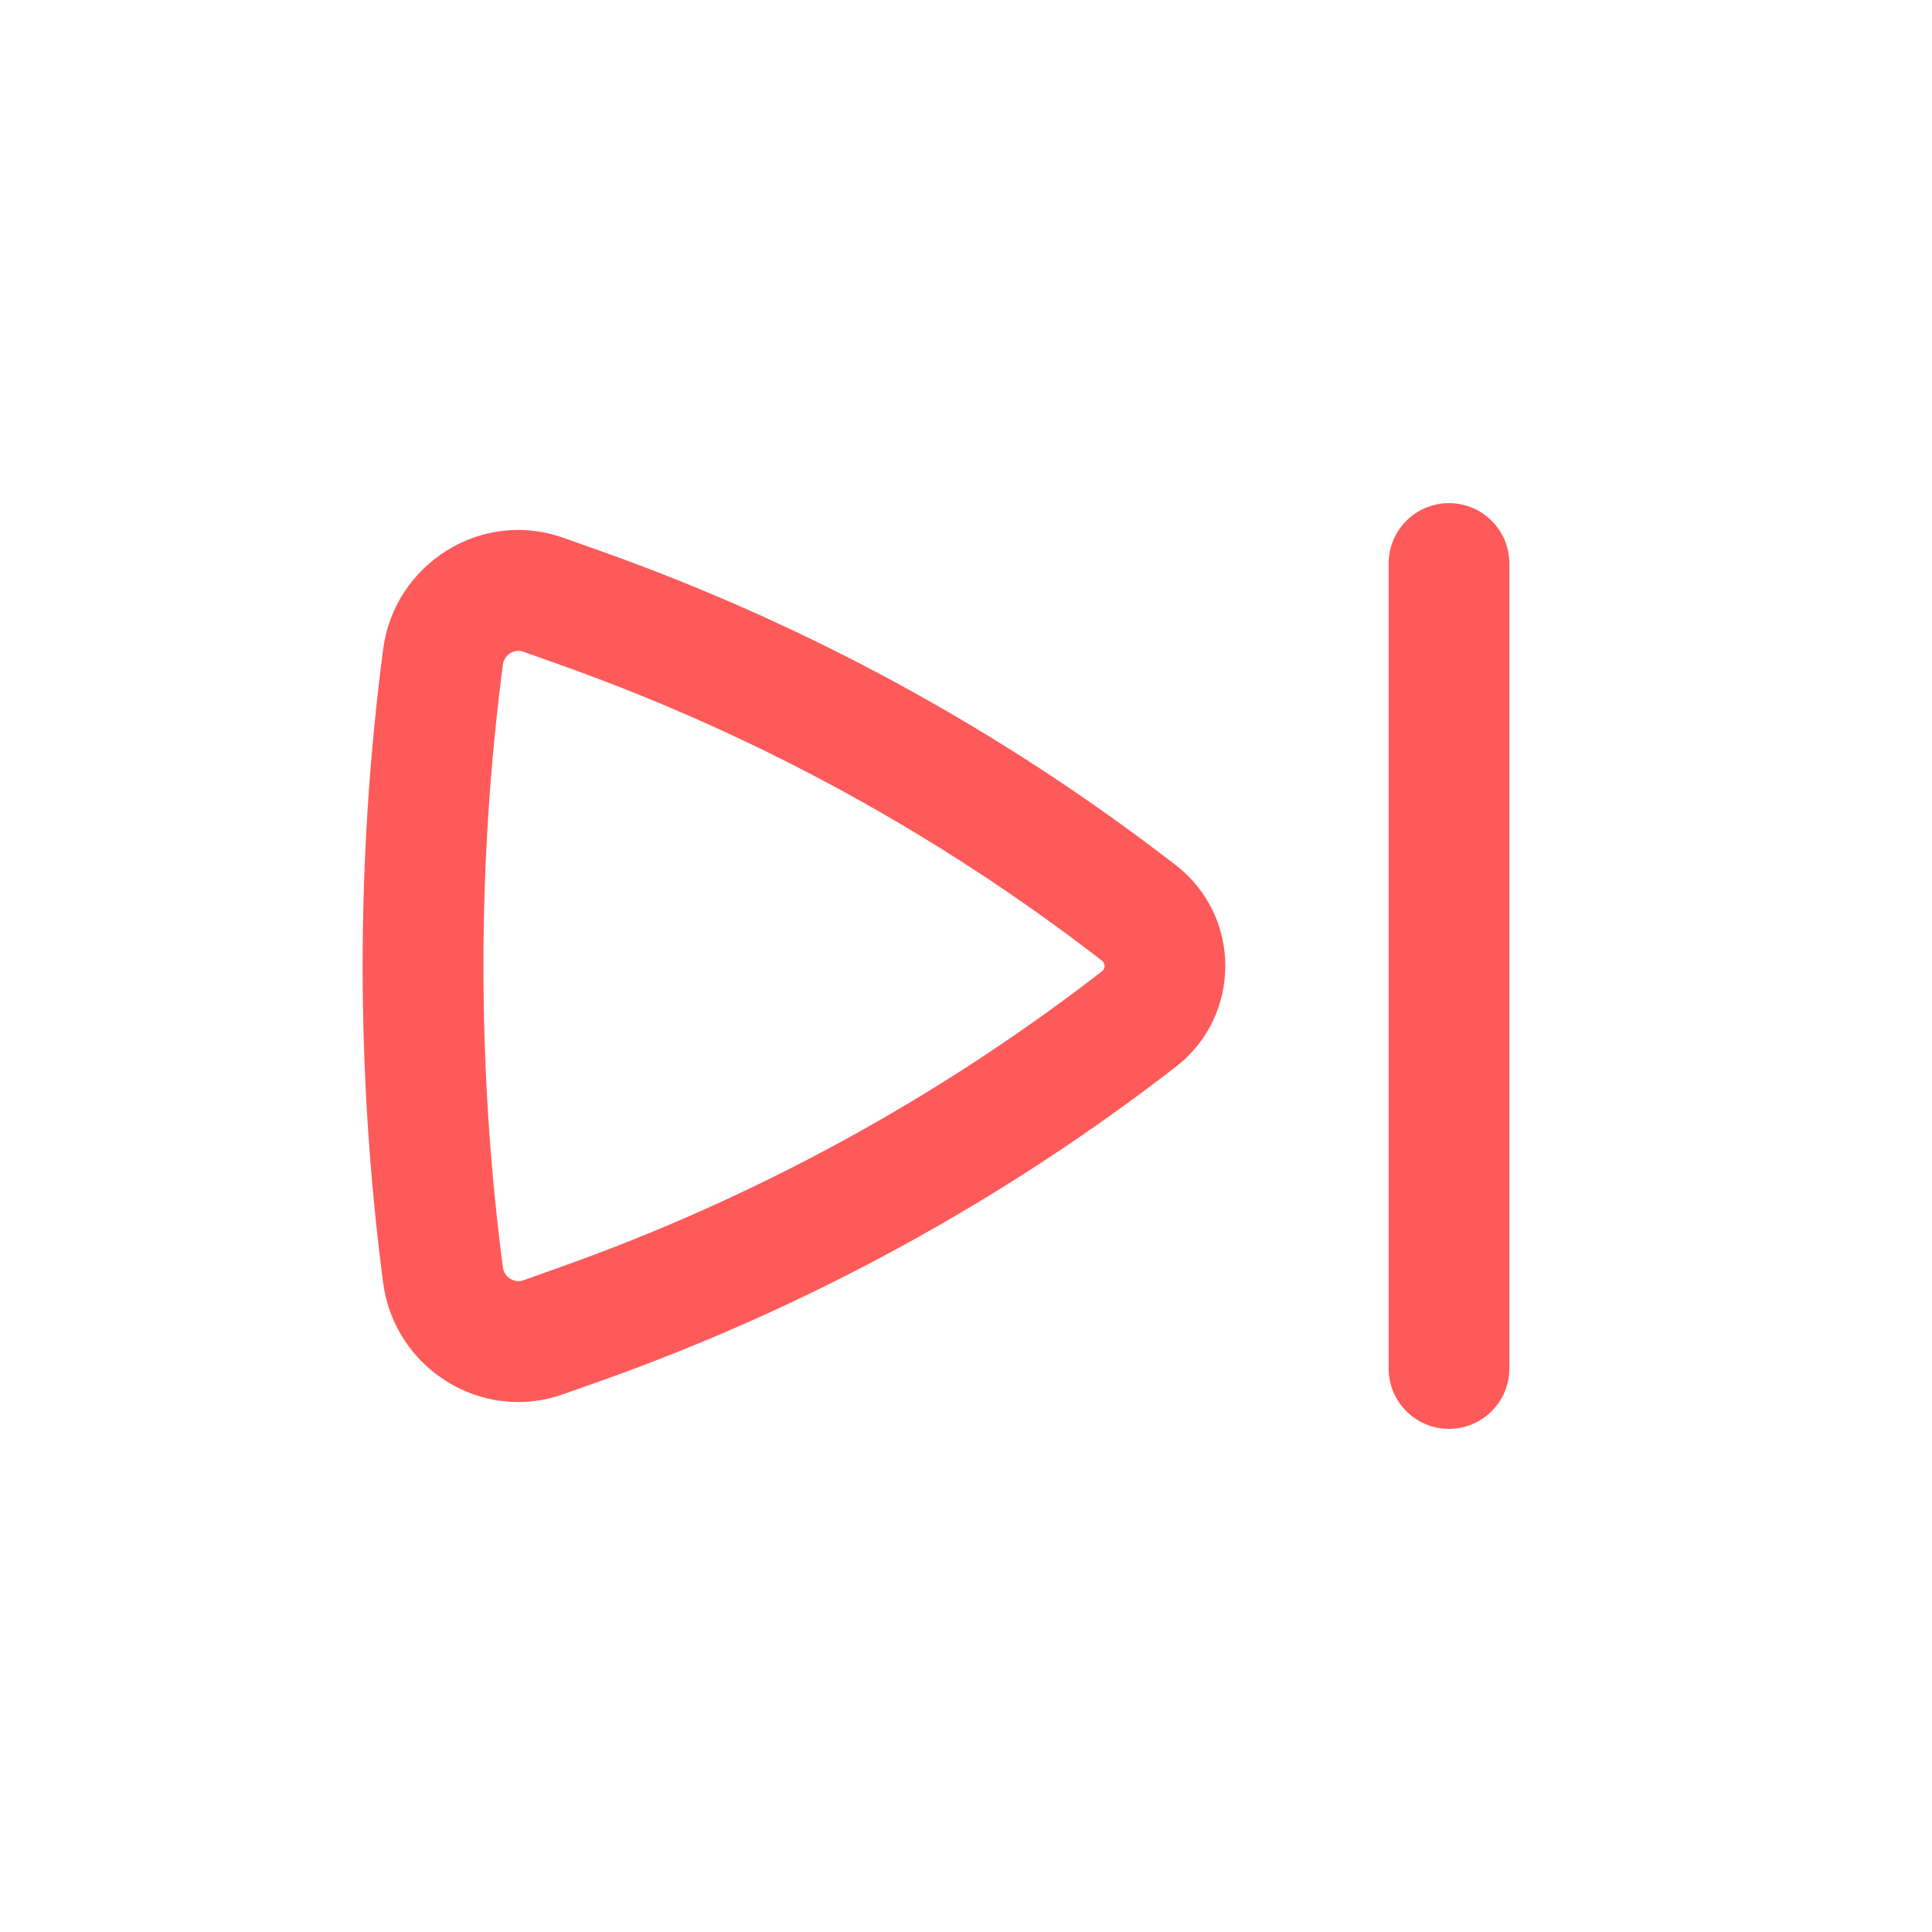 <svg width="24" height="24" viewBox="0 0 24 24" fill="none" xmlns="http://www.w3.org/2000/svg">
<path fill-rule="evenodd" clip-rule="evenodd" d="M14.607 10.748C15.426 11.382 15.426 12.618 14.607 13.252C12.448 14.923 10.037 16.24 7.464 17.154L6.998 17.319C5.975 17.683 4.898 16.99 4.76 15.938C4.42 13.348 4.42 10.652 4.76 8.062C4.898 7.01 5.975 6.317 6.998 6.681L7.464 6.846C10.037 7.76 12.448 9.077 14.607 10.748ZM13.689 12.066C13.732 12.033 13.732 11.967 13.689 11.934C11.656 10.361 9.385 9.12 6.962 8.26L6.496 8.094C6.396 8.059 6.264 8.127 6.247 8.257C5.925 10.718 5.925 13.282 6.247 15.743C6.264 15.873 6.396 15.941 6.496 15.906L6.962 15.74C9.385 14.88 11.656 13.639 13.689 12.066Z" fill="#FF5A5A"/>
<path fill-rule="evenodd" clip-rule="evenodd" d="M18 6.25C18.414 6.25 18.75 6.586 18.75 7V17C18.75 17.414 18.414 17.75 18 17.75C17.586 17.75 17.25 17.414 17.25 17V7C17.25 6.586 17.586 6.25 18 6.25Z" fill="#FF5A5A"/>
</svg>
